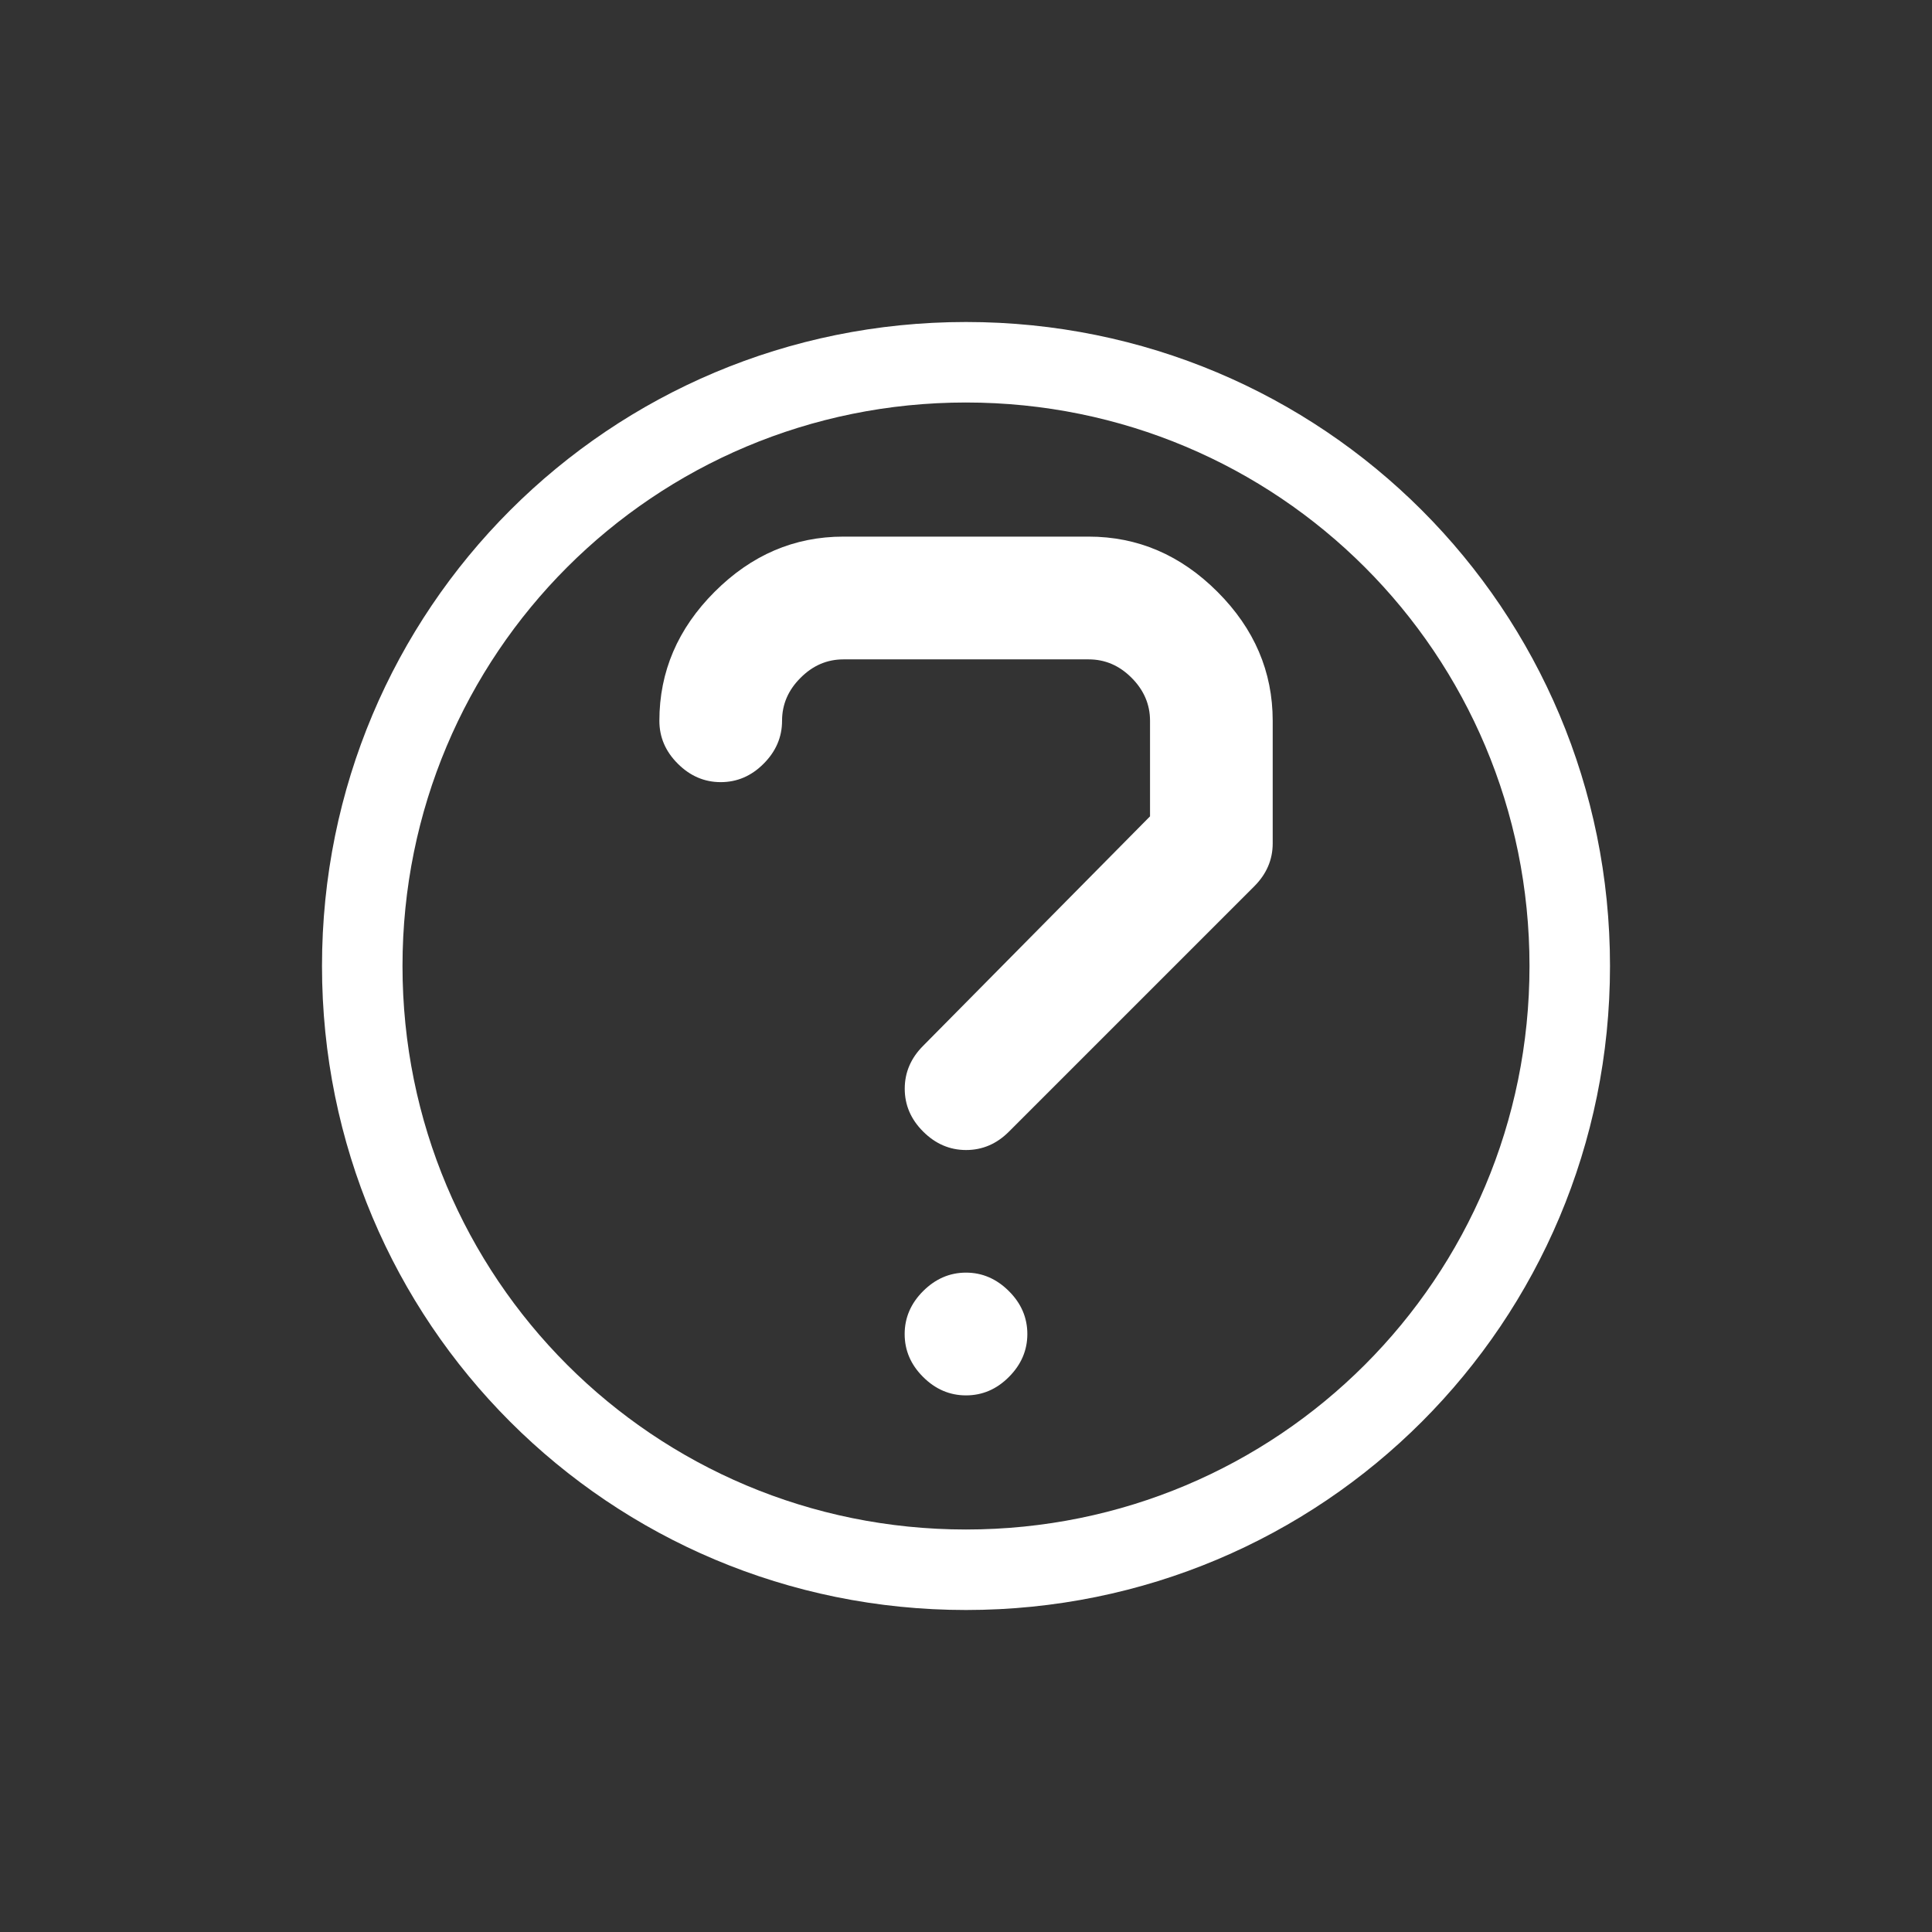 <?xml version="1.0" encoding="UTF-8" standalone="no"?>
<svg
   xmlns:dc="http://purl.org/dc/elements/1.1/"
   xmlns:cc="http://creativecommons.org/ns#"
   xmlns:rdf="http://www.w3.org/1999/02/22-rdf-syntax-ns#"
   xmlns:svg="http://www.w3.org/2000/svg"
   xmlns="http://www.w3.org/2000/svg"
   xmlns:sodipodi="http://sodipodi.sourceforge.net/DTD/sodipodi-0.dtd"
   xmlns:inkscape="http://www.inkscape.org/namespaces/inkscape"
   width="24"
   height="24"
   viewBox="0 0 24 24"
   id="svg2"
   version="1.1"
   inkscape:version="0.91+devel r"
   sodipodi:docname="dialog-question.svg">
  <rect x="0" y="0" width="24" height="24" fill="#333333" stroke="none"/>
  <defs
     id="defs8" />
  <sodipodi:namedview
     pagecolor="#ffffff"
     bordercolor="#666666"
     borderopacity="1"
     objecttolerance="10"
     gridtolerance="10"
     guidetolerance="10"
     inkscape:pageopacity="0"
     inkscape:pageshadow="2"
     inkscape:window-width="1366"
     inkscape:window-height="670"
     id="namedview6"
     showgrid="true"
     inkscape:showpageshadow="false"
     borderlayer="true"
     inkscape:zoom="21.454545"
     inkscape:cx="11.414373"
     inkscape:cy="12.195908"
     inkscape:window-x="-4"
     inkscape:window-y="29"
     inkscape:window-maximized="1"
     inkscape:current-layer="svg2"
     fit-margin-top="0"
     fit-margin-left="0"
     fit-margin-right="0"
     fit-margin-bottom="0">
    <inkscape:grid
       type="xygrid"
       id="grid4158"
       originx="1"
       originy="1" />
    <sodipodi:guide
       position="1,23"
       orientation="22,0"
       id="guide4166" />
    <sodipodi:guide
       position="1,1"
       orientation="0,22"
       id="guide4168" />
    <sodipodi:guide
       position="23,1"
       orientation="-22,0"
       id="guide4170" />
    <sodipodi:guide
       position="23,23"
       orientation="0,-22"
       id="guide4172" />
    <sodipodi:guide
       position="4,20"
       orientation="16,0"
       id="guide4174" />
    <sodipodi:guide
       position="4,4"
       orientation="0,16"
       id="guide4176" />
    <sodipodi:guide
       position="20,4"
       orientation="-16,0"
       id="guide4178" />
    <sodipodi:guide
       position="20,20"
       orientation="0,-16"
       id="guide4180" />
  </sodipodi:namedview>
  <path
     style="font-style:normal;font-variant:normal;font-weight:normal;font-stretch:normal;font-size:medium;line-height:125%;font-family:'White Rabbit';-inkscape-font-specification:'White Rabbit';letter-spacing:0px;word-spacing:0px;fill:#ffffff;fill-opacity:1;stroke:none;stroke-width:1px;stroke-linecap:butt;stroke-linejoin:miter;stroke-opacity:1"
     d="m 12,4 c -4.432,0 -8,3.568 -8,8 0,4.432 3.568,8 8,8 4.432,0 8,-3.568 8,-8 0,-4.432 -3.568,-8 -8,-8 z m 0,1 c 3.878,0 7,3.122 7,7 0,3.878 -3.122,7 -7,7 C 8.122,19 5,15.878 5,12 5,8.122 8.122,5 12,5 Z m -1.523,1.666 c -0.61,0 -1.142,0.228 -1.6,0.686 -0.457,0.457 -0.686,0.992 -0.686,1.602 0,0.203 0.076,0.381 0.229,0.533 0.152,0.152 0.33,0.229 0.533,0.229 0.203,-1e-7 0.381,-0.076 0.533,-0.229 0.152,-0.152 0.229,-0.33 0.229,-0.533 0,-0.203 0.076,-0.381 0.229,-0.533 C 10.096,8.268 10.273,8.191 10.477,8.191 l 3.047,0 c 0.203,0 0.381,0.076 0.533,0.229 0.152,0.152 0.229,0.33 0.229,0.533 l 0,1.188 -2.818,2.85 c -0.152,0.152 -0.229,0.33 -0.229,0.533 0,0.203 0.076,0.381 0.229,0.533 0.152,0.152 0.33,0.229 0.533,0.229 0.203,0 0.381,-0.076 0.533,-0.229 l 3.047,-3.047 c 0.152,-0.152 0.229,-0.33 0.229,-0.533 l 0,-1.523 c 0,-0.61 -0.228,-1.144 -0.686,-1.602 C 14.666,6.894 14.133,6.666 13.523,6.666 l -3.047,0 z M 12,15.809 c -0.203,0 -0.381,0.078 -0.533,0.23 -0.152,0.152 -0.229,0.33 -0.229,0.533 0,0.203 0.076,0.381 0.229,0.533 0.152,0.152 0.33,0.229 0.533,0.229 0.203,0 0.381,-0.076 0.533,-0.229 0.152,-0.152 0.229,-0.33 0.229,-0.533 0,-0.203 -0.076,-0.381 -0.229,-0.533 C 12.381,15.887 12.203,15.809 12,15.809 Z"
     id="path4171"
     inkscape:connector-curvature="0" />
</svg>
